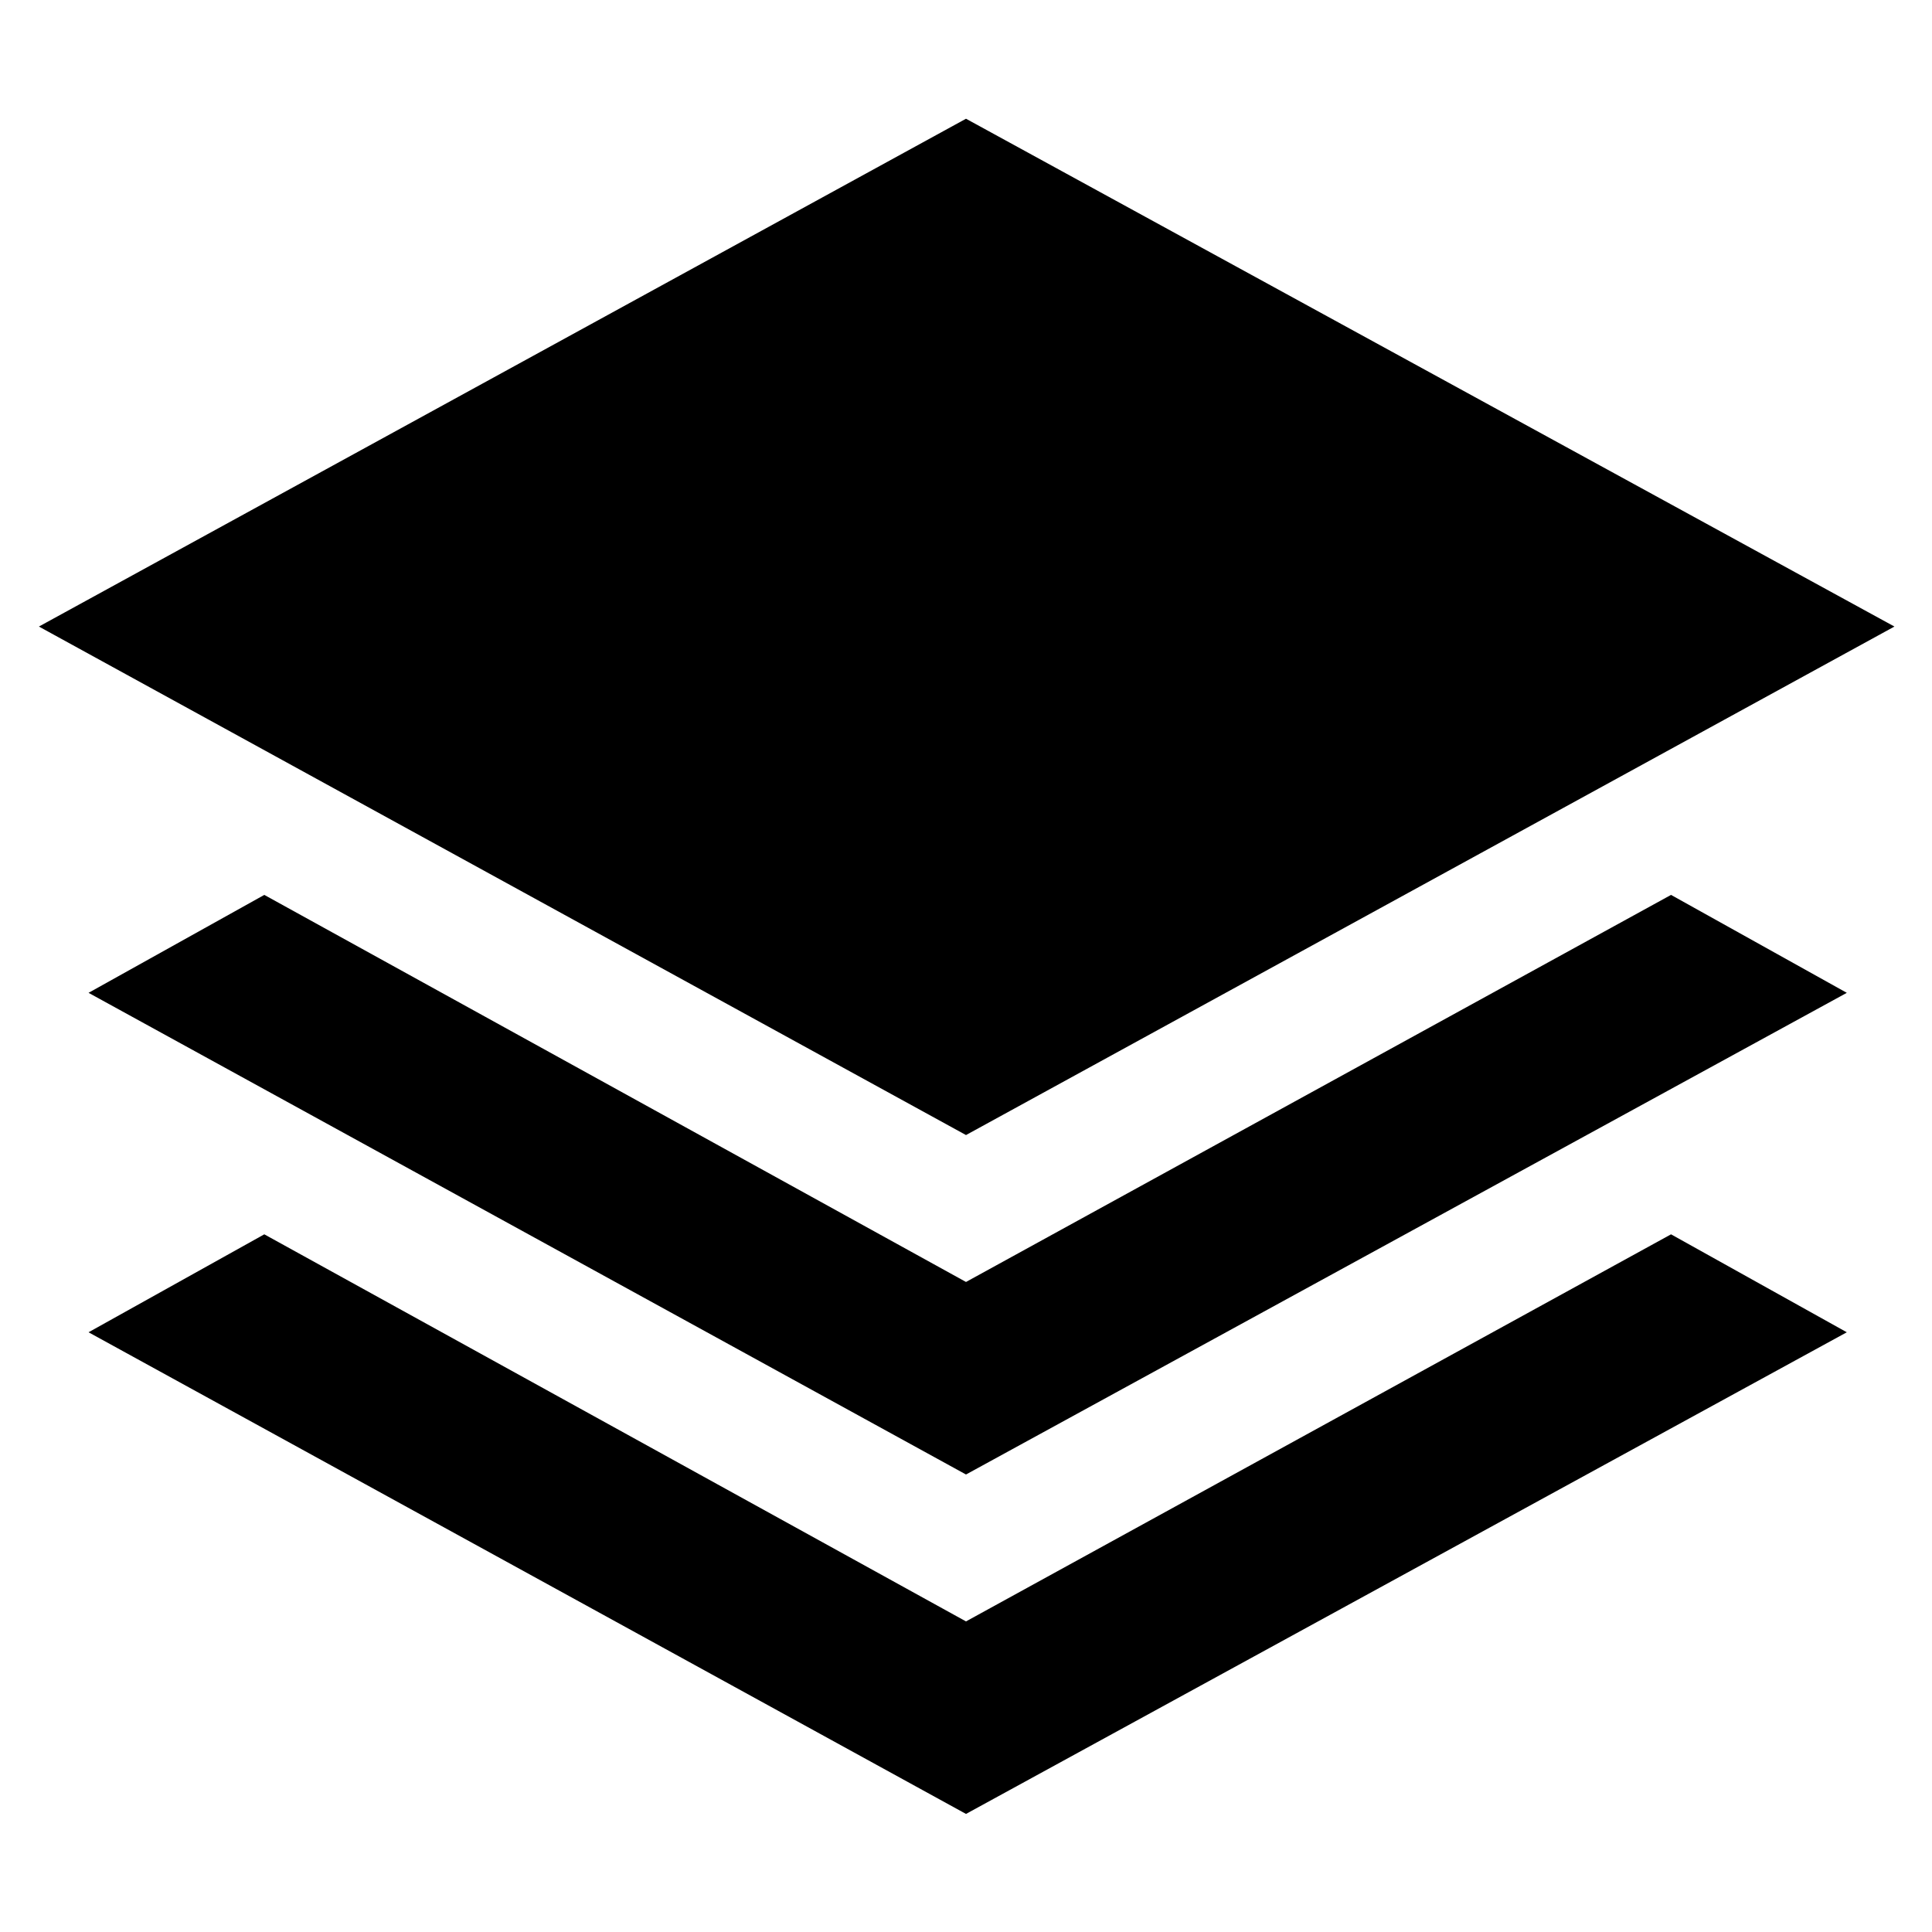 <svg xmlns="http://www.w3.org/2000/svg" height="40" viewBox="0 -960 960 960" width="40"><path d="M480-396 19.33-648.67 480-901l461.33 252.33L480-396Zm0 168.67L44-466.67l87.33-48.66L480-323l350.33-192.33 87.34 48.66L480-227.33Zm0 168.66L44-298l87.33-48.67L480-154.33l350.33-192.34L917.67-298 480-58.67Z"/></svg>